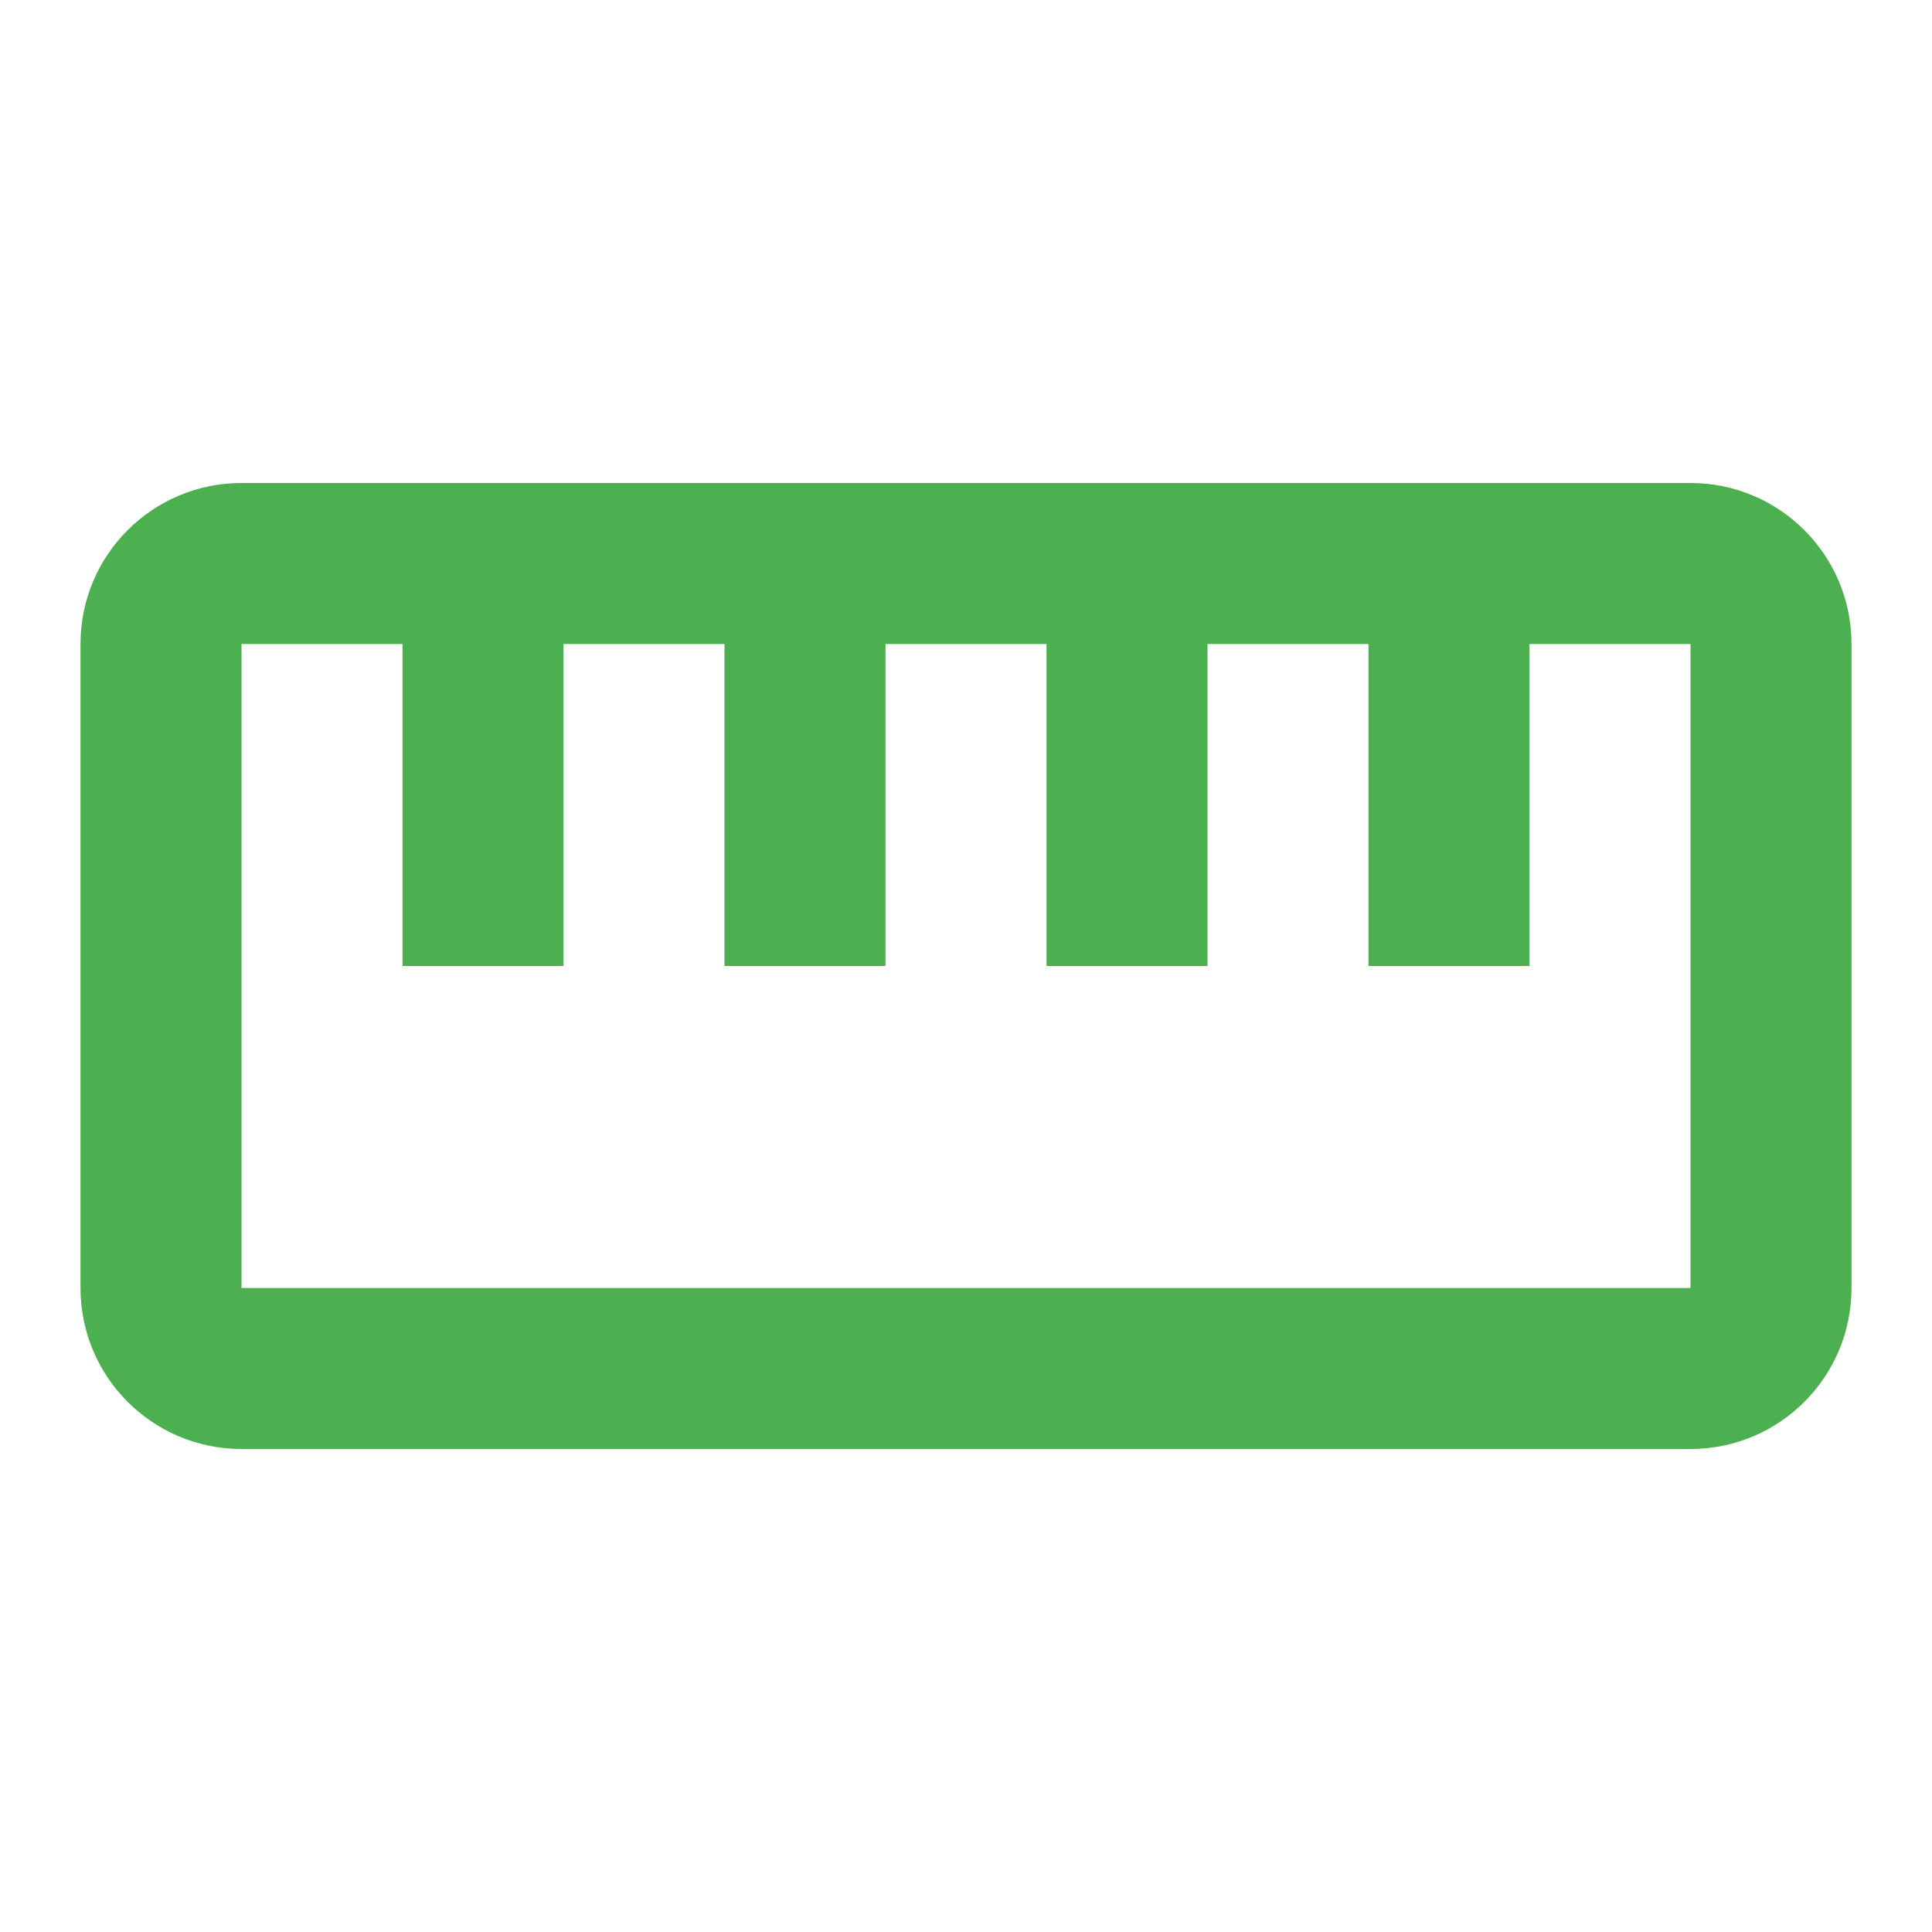 <svg fill="#4CAF50" xmlns="http://www.w3.org/2000/svg" width="48" height="48" viewBox="0 0 48 48"><path d="M42 12H6c-2.21 0-4 1.79-4 4v16c0 2.21 1.79 4 4 4h36c2.21 0 4-1.79 4-4V16c0-2.21-1.79-4-4-4zm0 20H6V16h4v8h4v-8h4v8h4v-8h4v8h4v-8h4v8h4v-8h4v16z"/></svg>